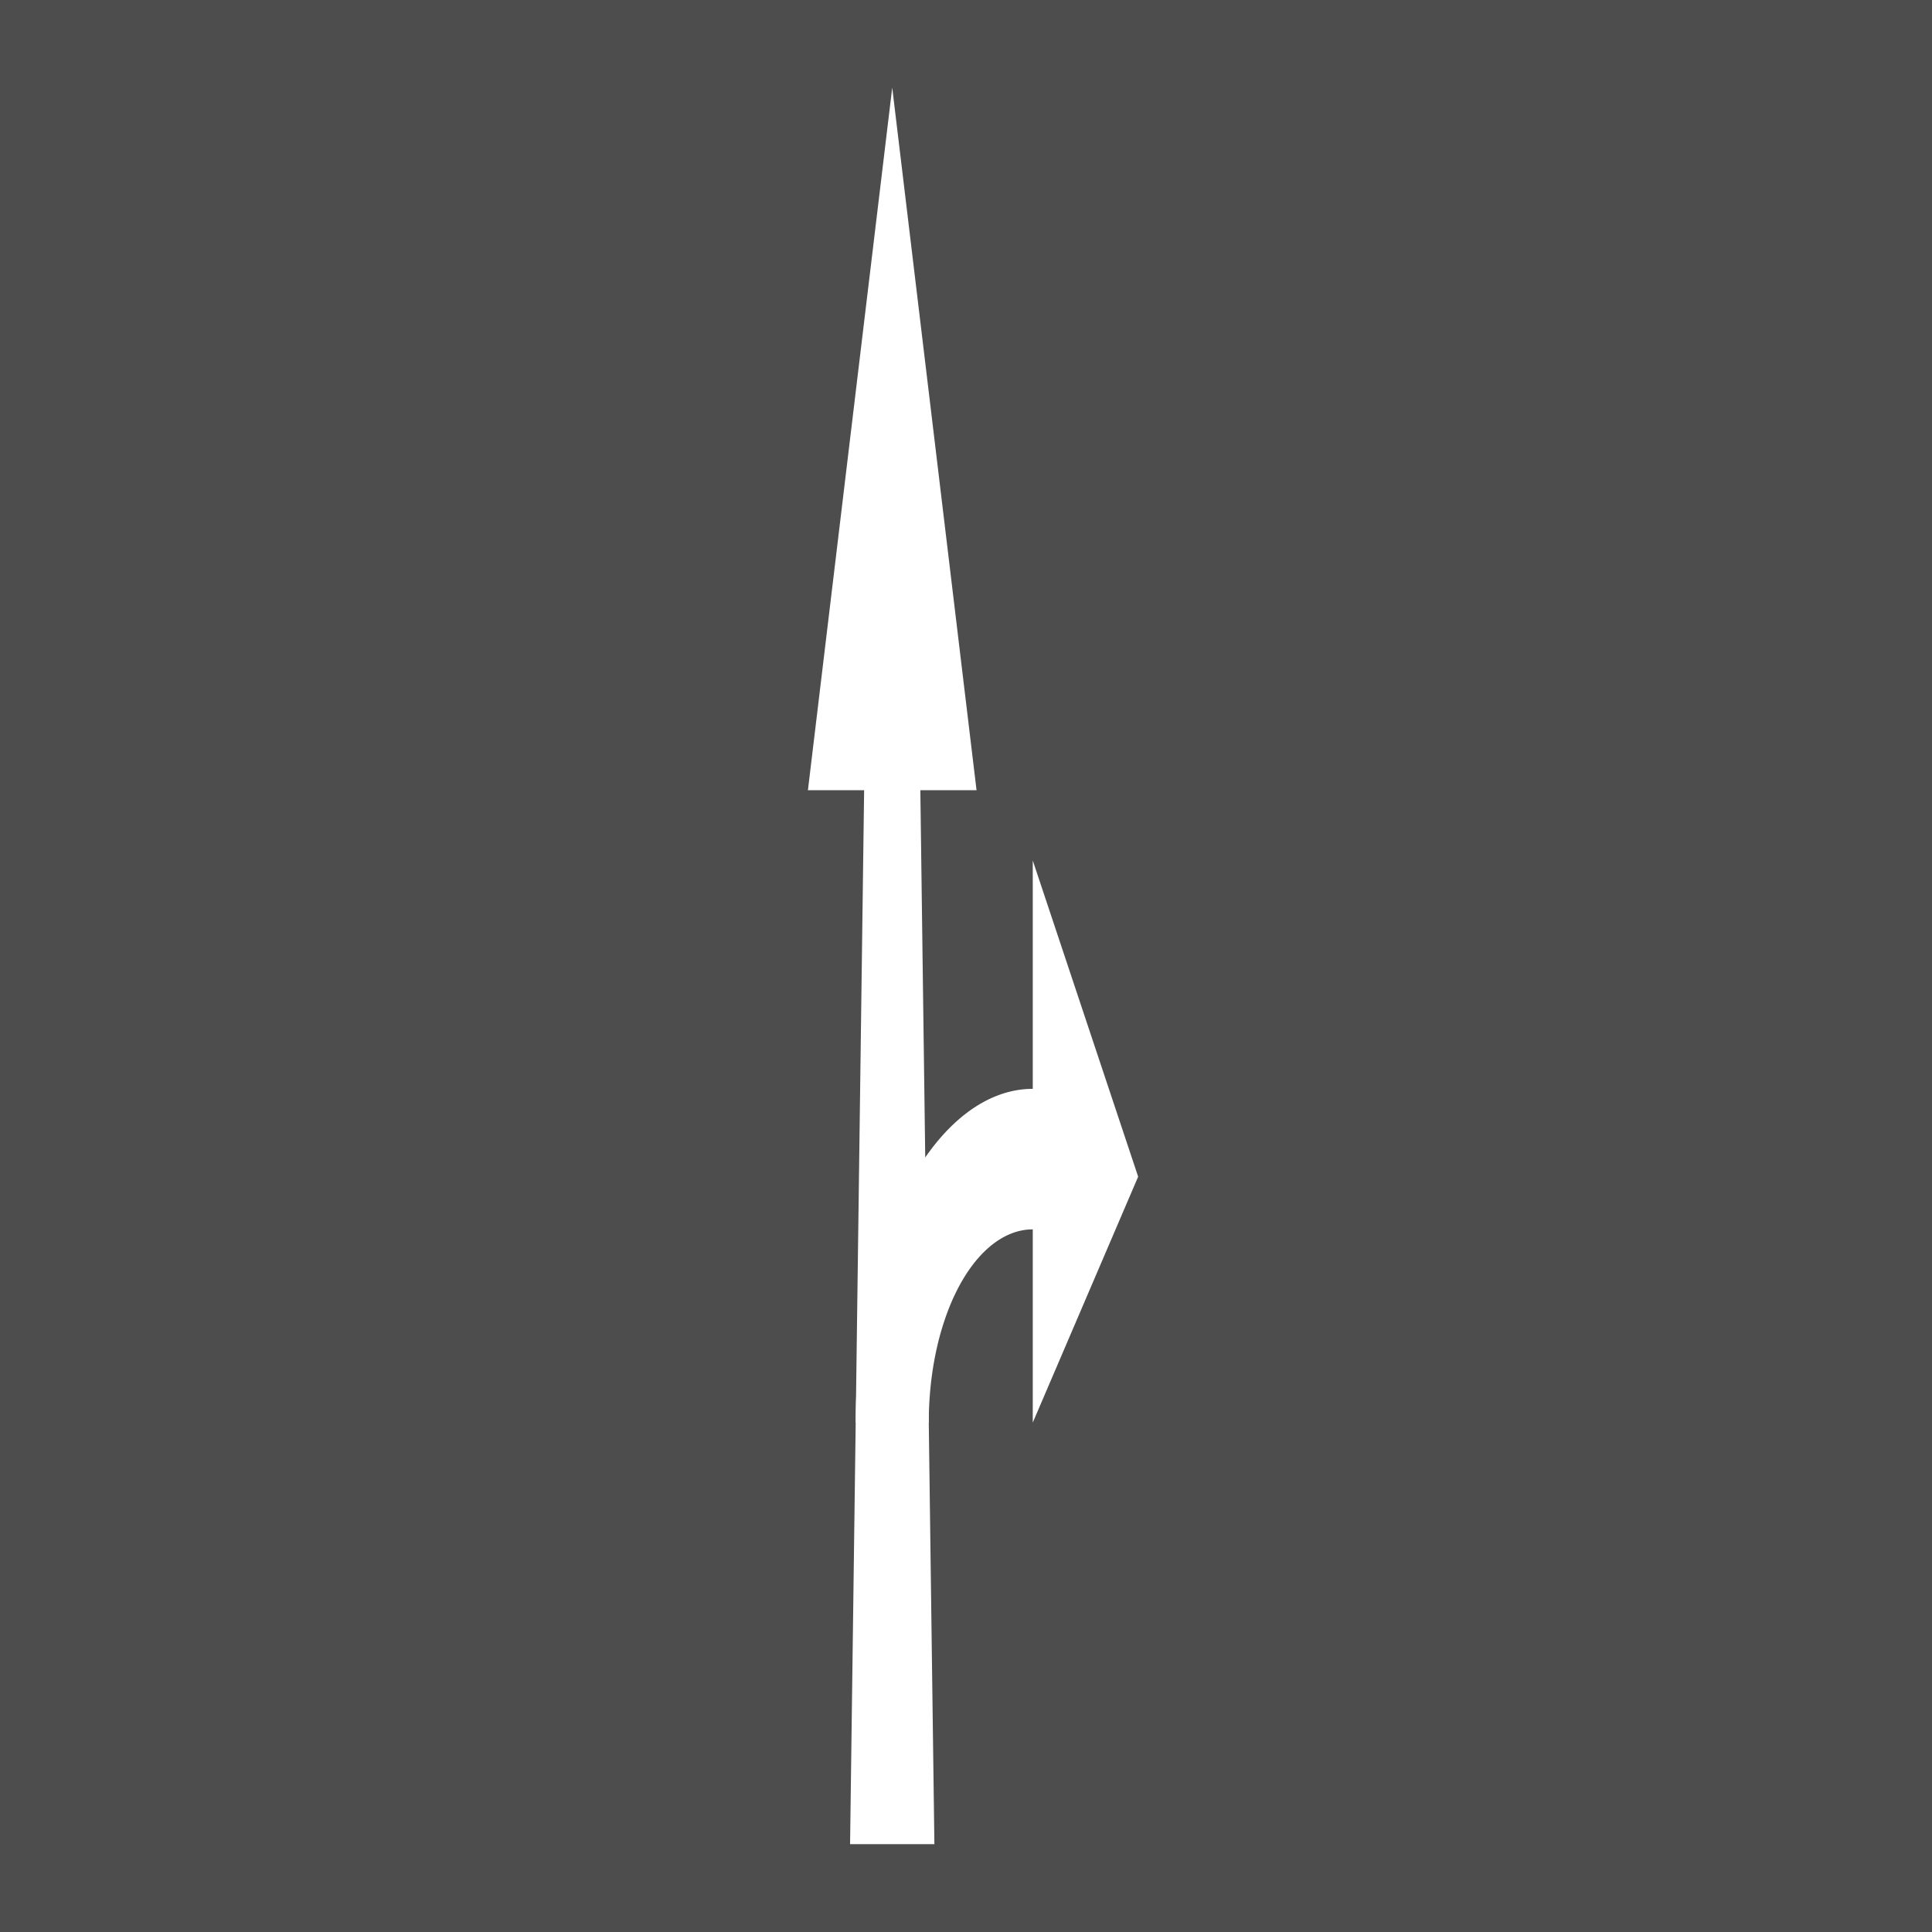 <?xml version="1.0" encoding="UTF-8" standalone="no"?>
<svg
   version="1.0"
   width="55cm"
   height="55cm"
   viewBox="-50 -300 2078.74 2078.74"
   id="svg2"
   sodipodi:docname="Fahrbahnmarkierung_Pfeil_GR.svg"
   inkscape:version="1.3.2 (091e20e, 2023-11-25)"
   xmlns:inkscape="http://www.inkscape.org/namespaces/inkscape"
   xmlns:sodipodi="http://sodipodi.sourceforge.net/DTD/sodipodi-0.dtd"
   xmlns="http://www.w3.org/2000/svg"
   xmlns:svg="http://www.w3.org/2000/svg">
  <sodipodi:namedview
     id="namedview2"
     pagecolor="#ffffff"
     bordercolor="#666666"
     borderopacity="1.0"
     inkscape:showpageshadow="2"
     inkscape:pageopacity="0.0"
     inkscape:pagecheckerboard="0"
     inkscape:deskcolor="#d1d1d1"
     showguides="true"
     inkscape:zoom="0.47208333"
     inkscape:cx="1632.1271"
     inkscape:cy="954.28067"
     inkscape:window-width="3440"
     inkscape:window-height="1372"
     inkscape:window-x="0"
     inkscape:window-y="0"
     inkscape:window-maximized="1"
     inkscape:current-layer="svg2"
     inkscape:document-units="cm" />
  <defs
     id="defs1" />
  <rect
     x="-50"
     y="-300"
     width="2078.74"
     height="2078.74"
     style="fill:#4d4d4d;stroke:none;stroke-width:3.465"
     id="rect1" />
  <g
     transform="matrix(0,-3.78,3.78,0,910,1684.252)"
     style="fill:#ffffff;stroke:none"
     id="g1">
    <polygon
       points="0,12 300,8 300,24 500,0 300,-24 300,-8 0,-12 "
       id="polygon1" />
    <path
       d="M 120,10.4 A 55,29.6 0 0 1 175,40 h -55 l 70,30 90,-30 h -65 a 95,50.4 0 0 0 -95,-50.4 z"
       id="path1" />
  </g>
</svg>
